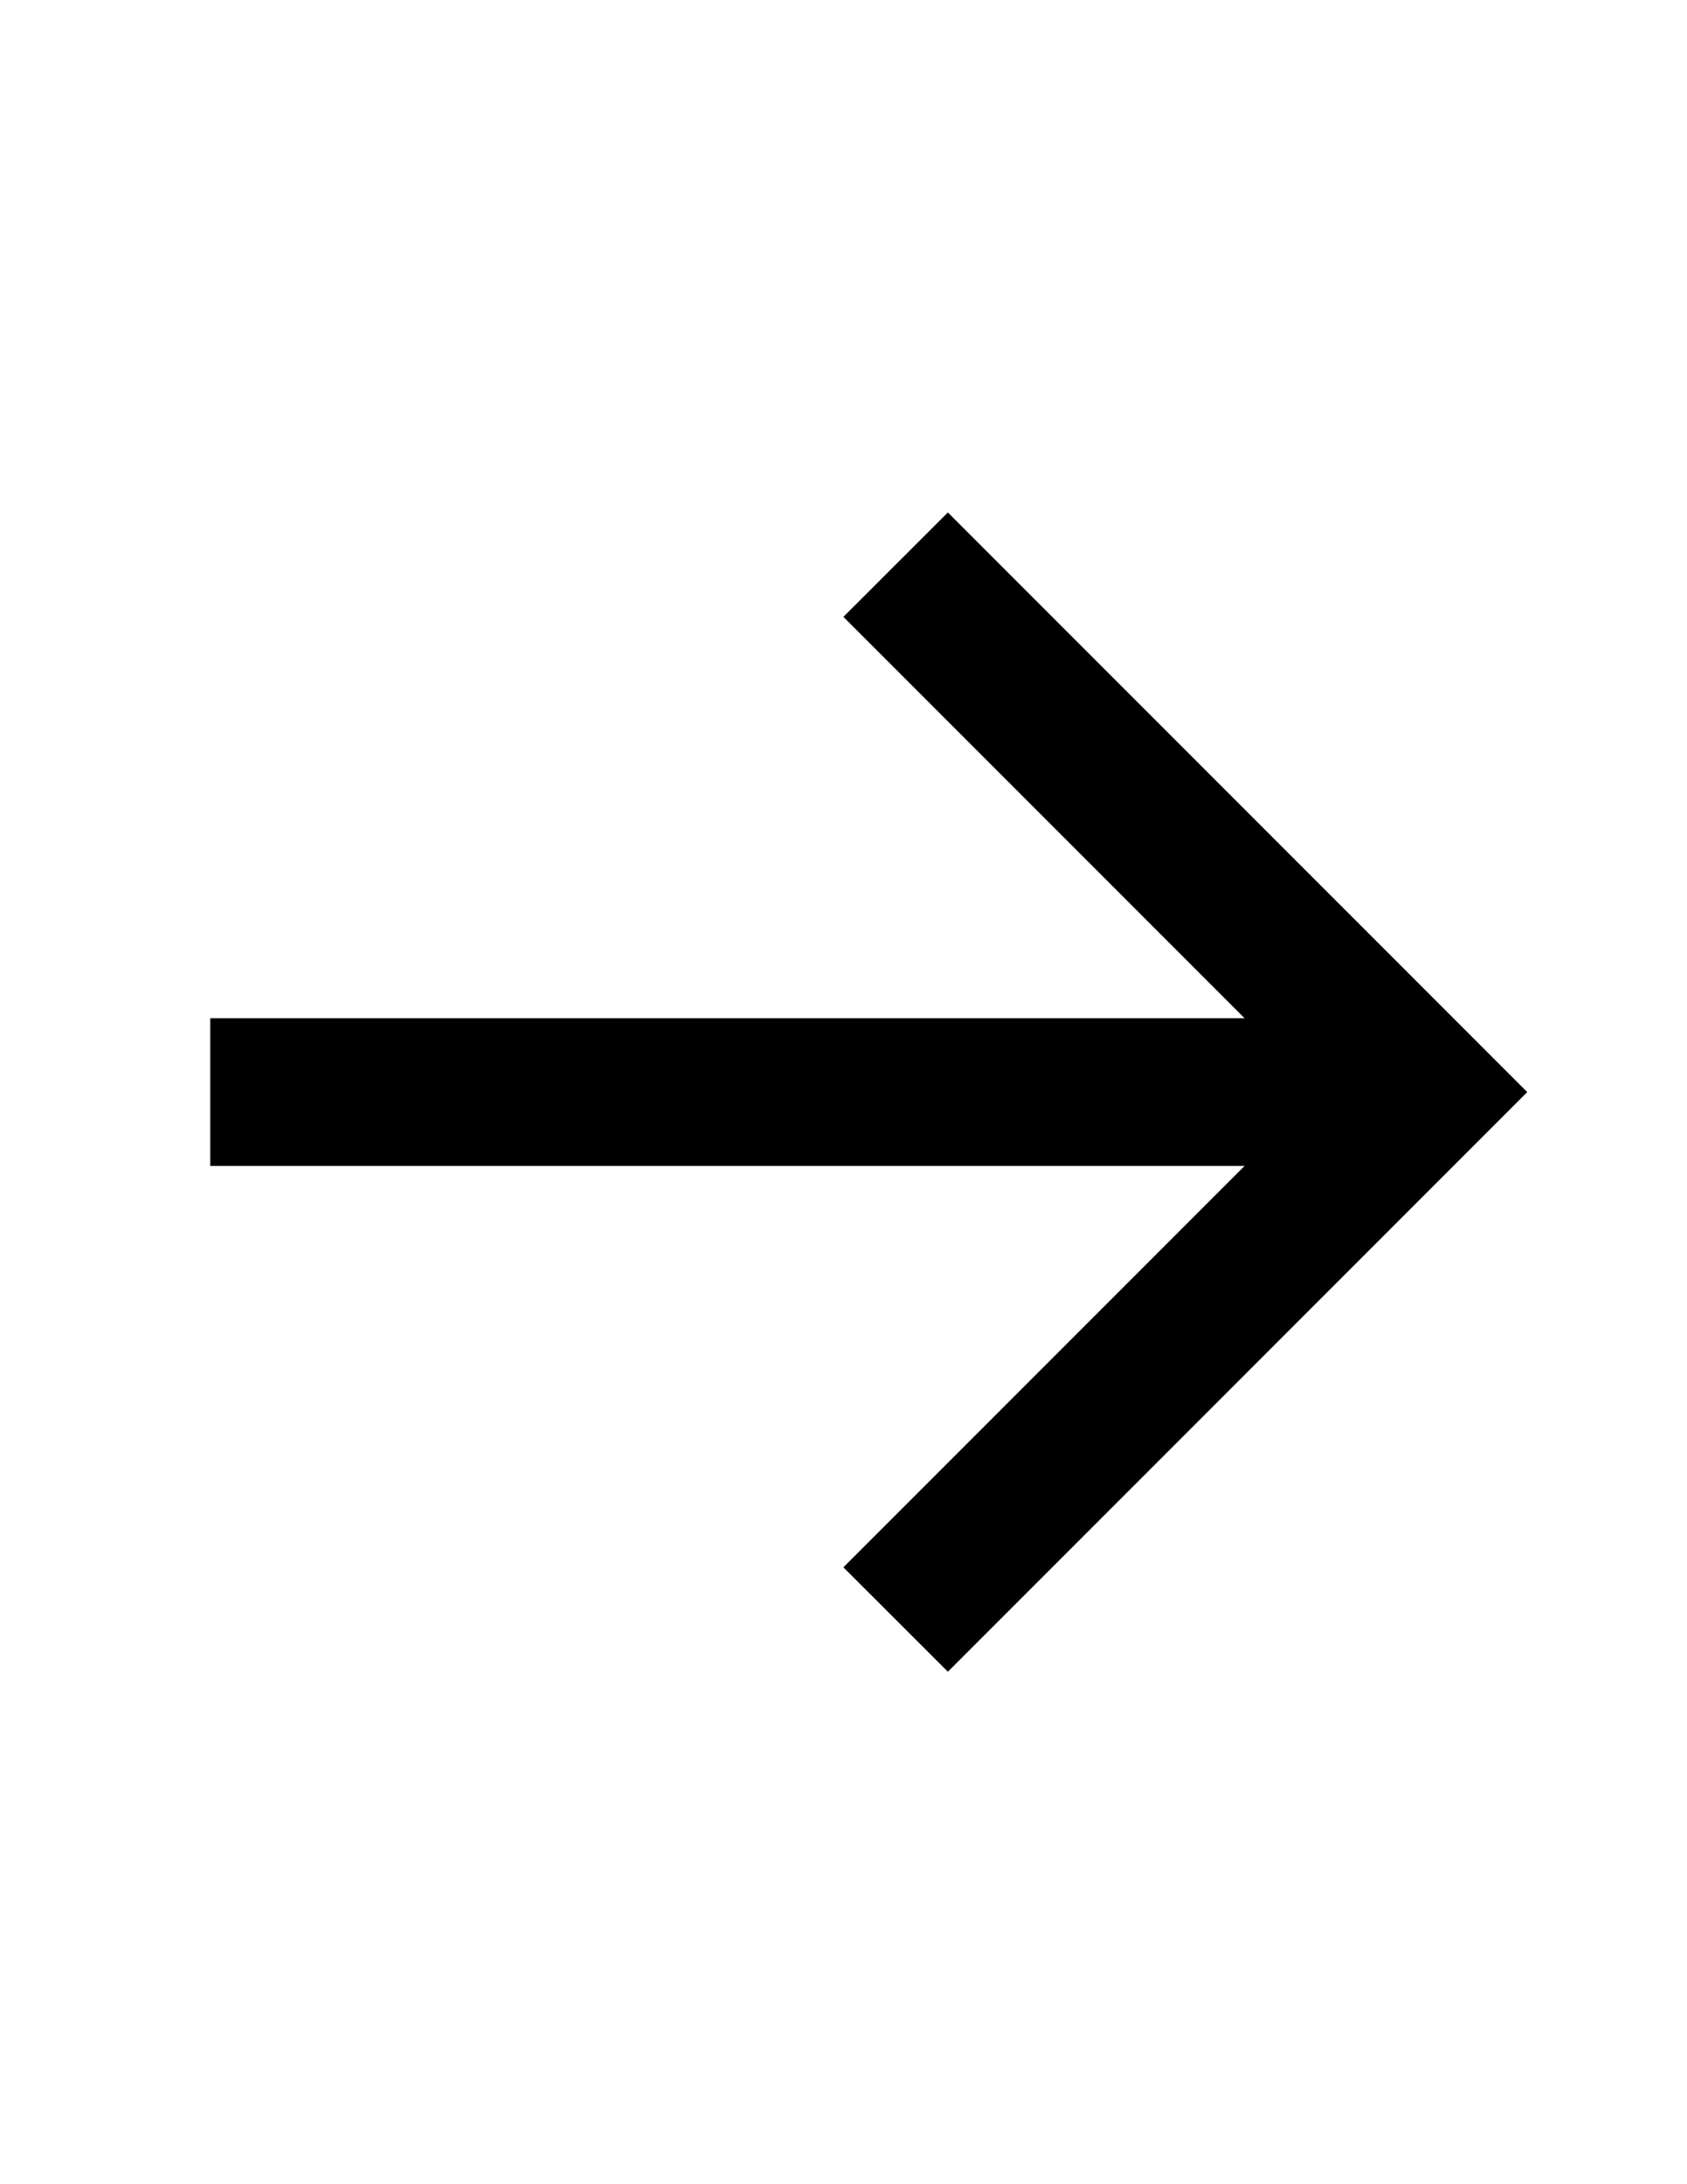 <?xml version="1.0" encoding="utf-8"?>
<!-- Generator: Adobe Illustrator 16.0.0, SVG Export Plug-In . SVG Version: 6.00 Build 0)  -->
<!DOCTYPE svg PUBLIC "-//W3C//DTD SVG 1.1//EN" "http://www.w3.org/Graphics/SVG/1.1/DTD/svg11.dtd">
<svg version="1.1" id="Layer_1" xmlns="http://www.w3.org/2000/svg" xmlns:xlink="http://www.w3.org/1999/xlink" x="0px" y="0px"
	 width="612px" height="792px" viewBox="0 0 612 792" style="enable-background:new 0 0 612 792;" xml:space="preserve">
<title>Artboard 3</title>
<polygon points="343.867,185.816 305.962,223.684 451.503,369.225 76.271,369.225 76.271,422.775 451.503,422.775 305.962,568.316 
	343.867,606.184 554.051,396 "/>
</svg>
